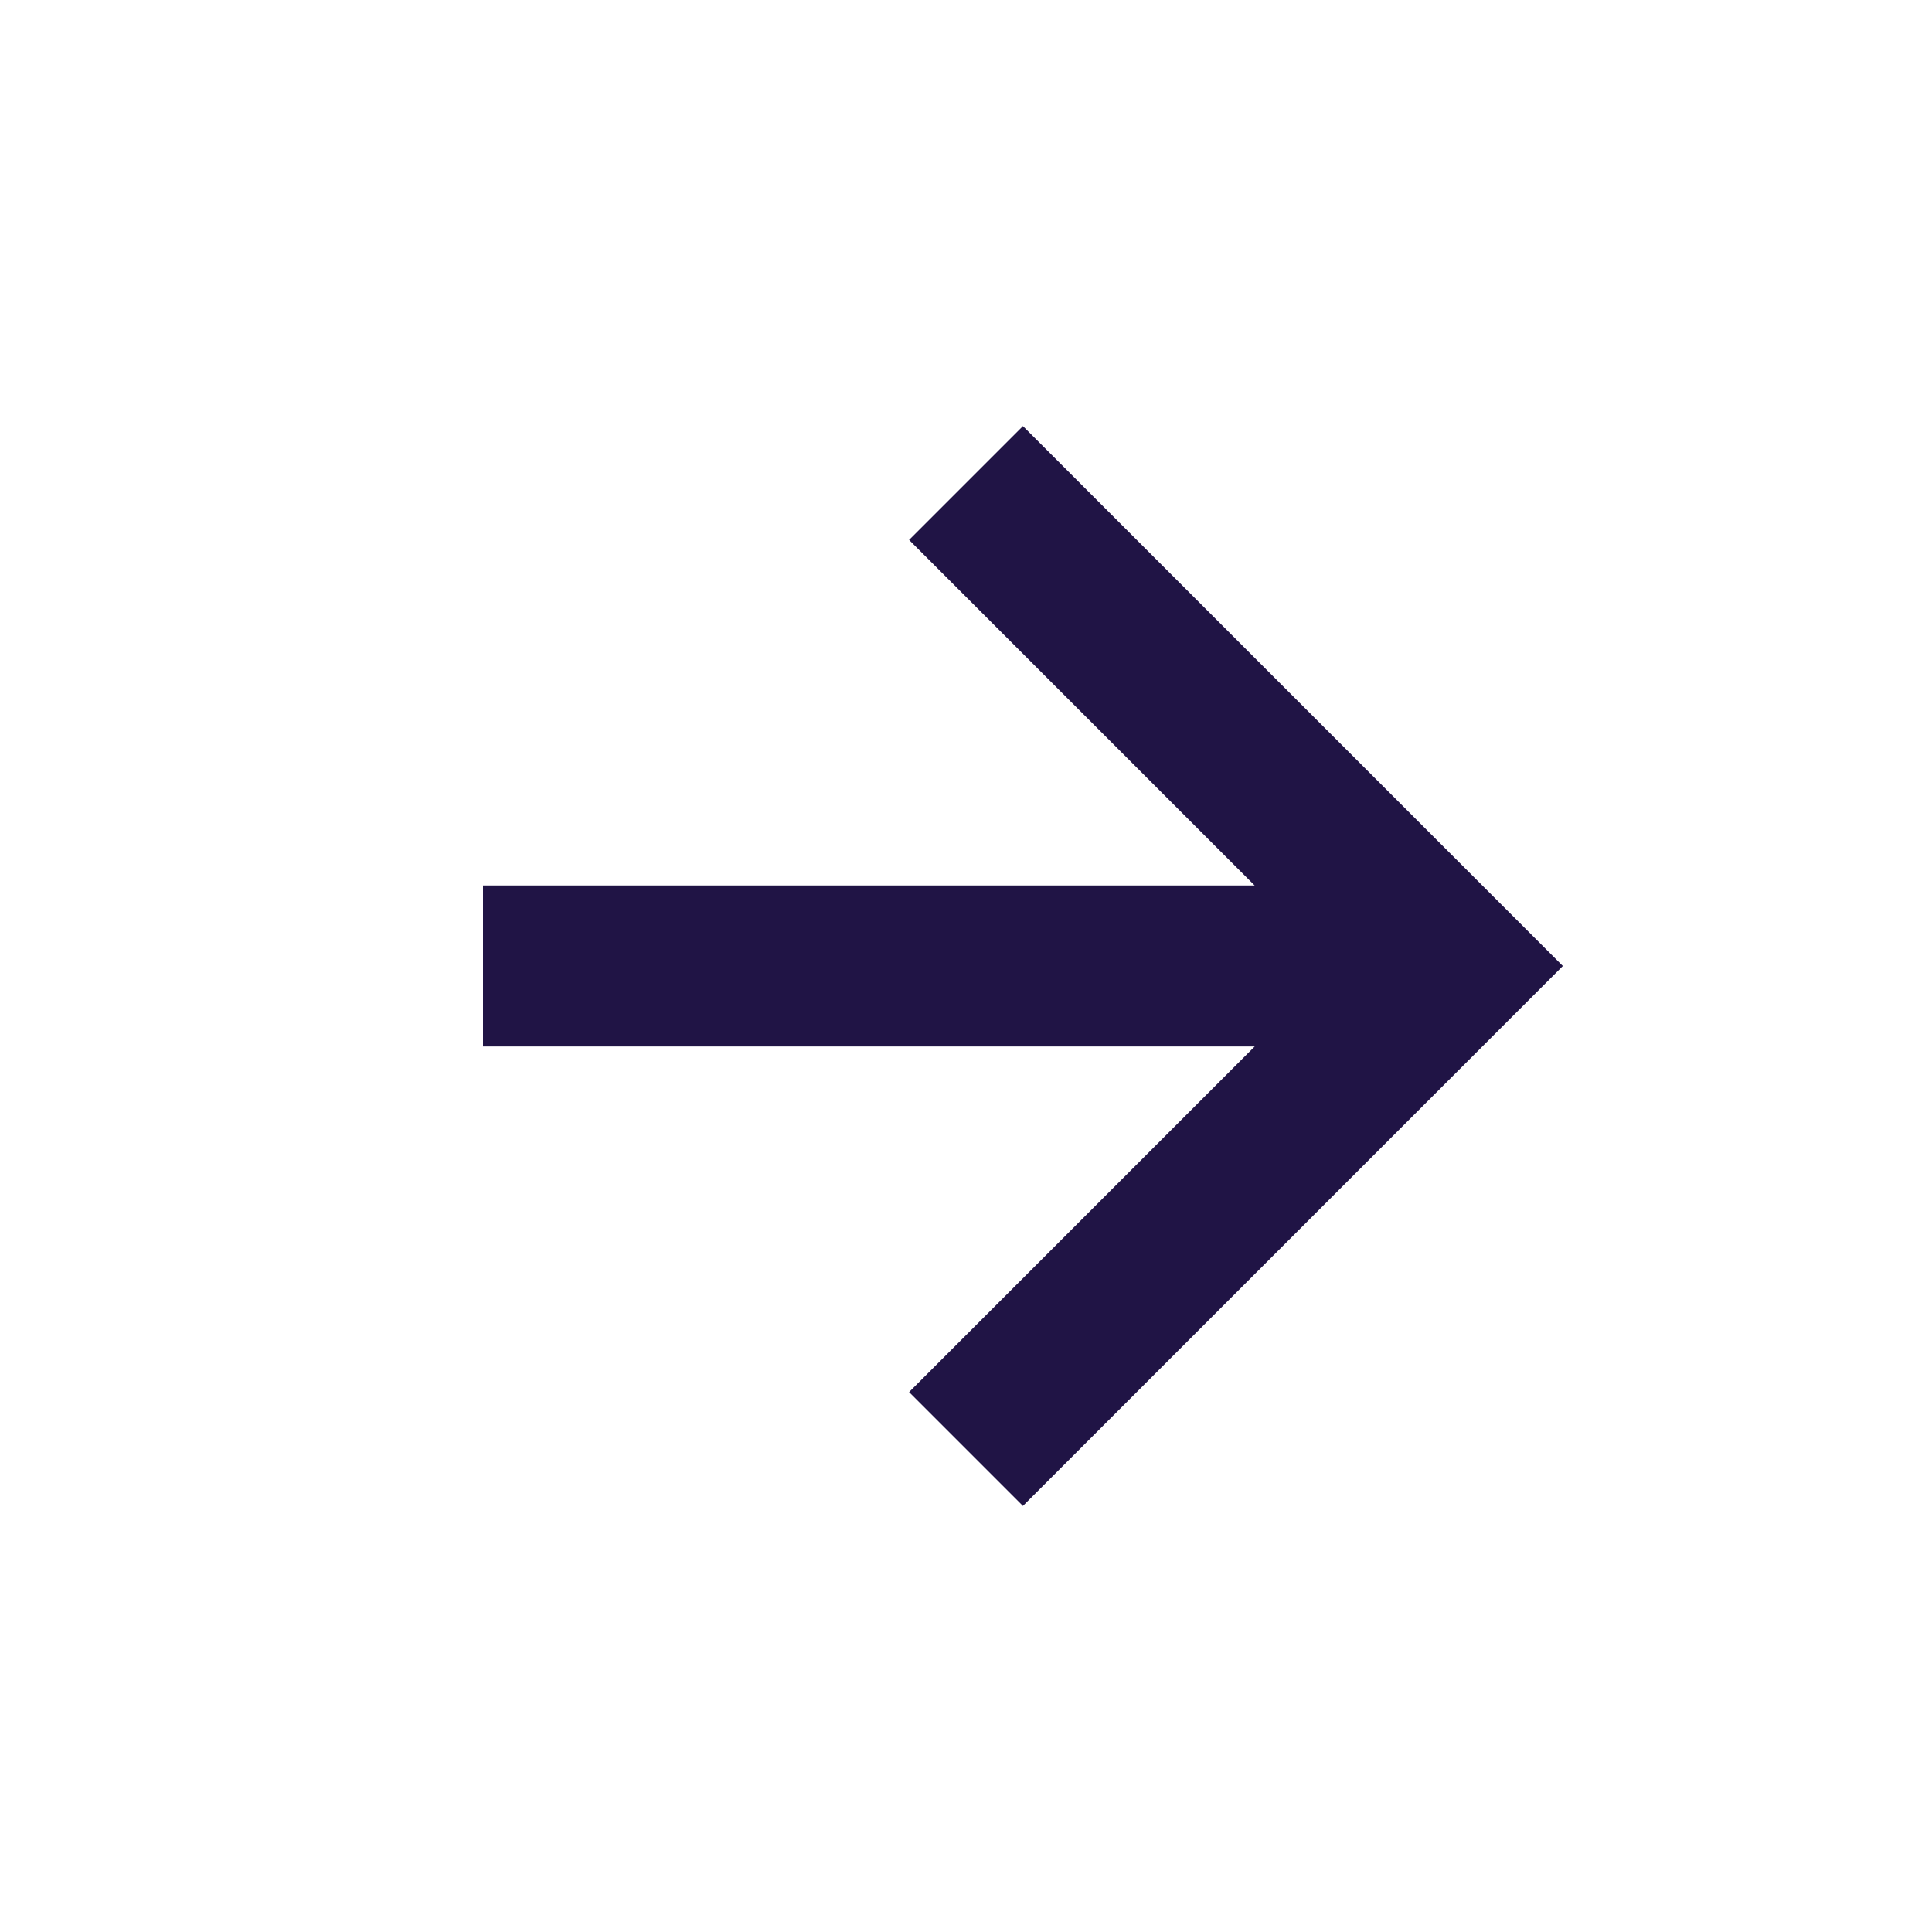 <svg xmlns="http://www.w3.org/2000/svg" width="24" height="24" viewBox="0 0 24 24" style="fill:#201445;transform: ;msFilter:;"><path d="m11.293 17.293 1.414 1.414L19.414 12l-6.707-6.707-1.414 1.414L15.586 11H6v2h9.586z"></path></svg>